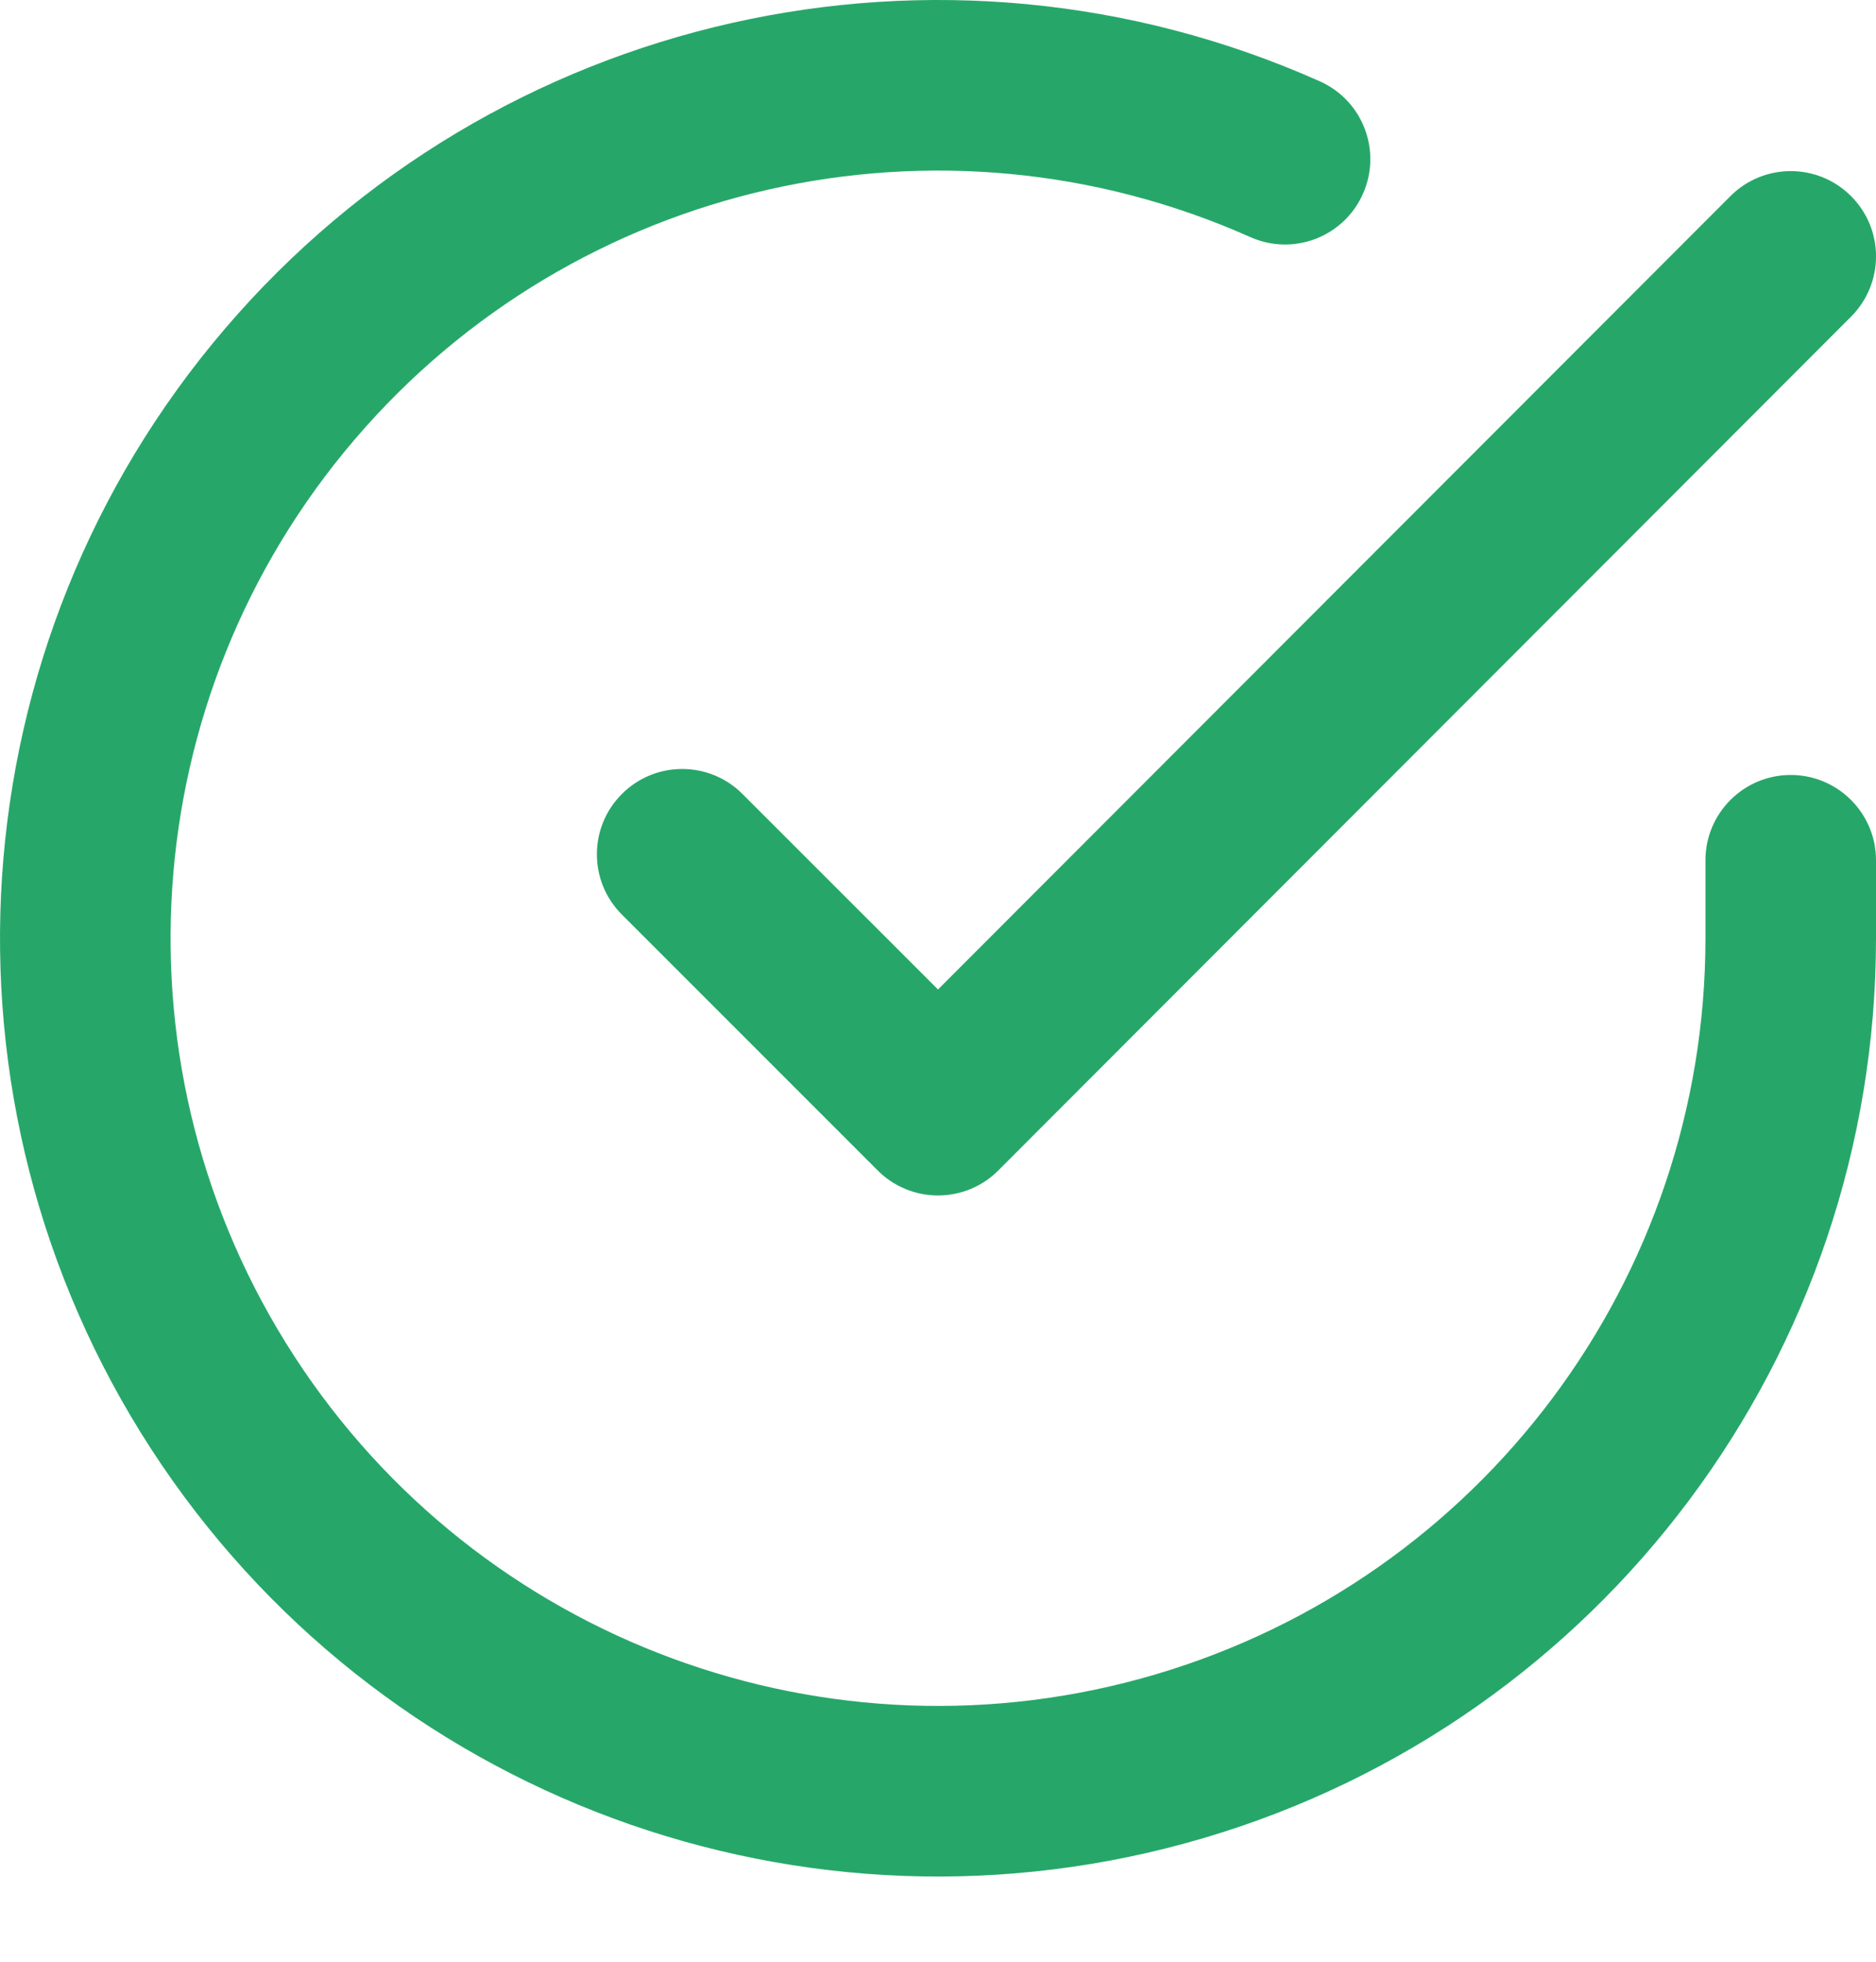 <svg width="22" height="23" viewBox="0 0 22 23" fill="none" xmlns="http://www.w3.org/2000/svg">
<path fill-rule="evenodd" clip-rule="evenodd" d="M14.663 2.78C11.022 1.157 6.748 2.123 4.159 5.153C1.569 8.183 1.281 12.555 3.45 15.899C5.619 19.243 9.73 20.761 13.552 19.631C17.374 18.501 19.998 14.992 20 11.006V10.086C20 9.534 20.448 9.086 21 9.086C21.552 9.086 22 9.534 22 10.086V11.006C21.997 15.878 18.791 20.168 14.119 21.549C9.447 22.93 4.424 21.074 1.772 16.988C-0.879 12.901 -0.527 7.557 2.638 3.854C5.803 0.15 11.027 -1.03 15.477 0.953C15.982 1.178 16.208 1.769 15.983 2.273C15.759 2.778 15.168 3.005 14.663 2.78Z" fill="#26A769"/>
<path fill-rule="evenodd" clip-rule="evenodd" d="M21.707 2.299C22.098 2.689 22.098 3.322 21.707 3.713L11.707 13.723C11.52 13.911 11.266 14.016 11 14.016C10.735 14.016 10.48 13.911 10.293 13.723L7.293 10.723C6.902 10.333 6.902 9.699 7.293 9.309C7.683 8.918 8.317 8.918 8.707 9.309L11 11.601L20.293 2.299C20.683 1.909 21.316 1.908 21.707 2.299Z" fill="#26A769"/>
</svg>
